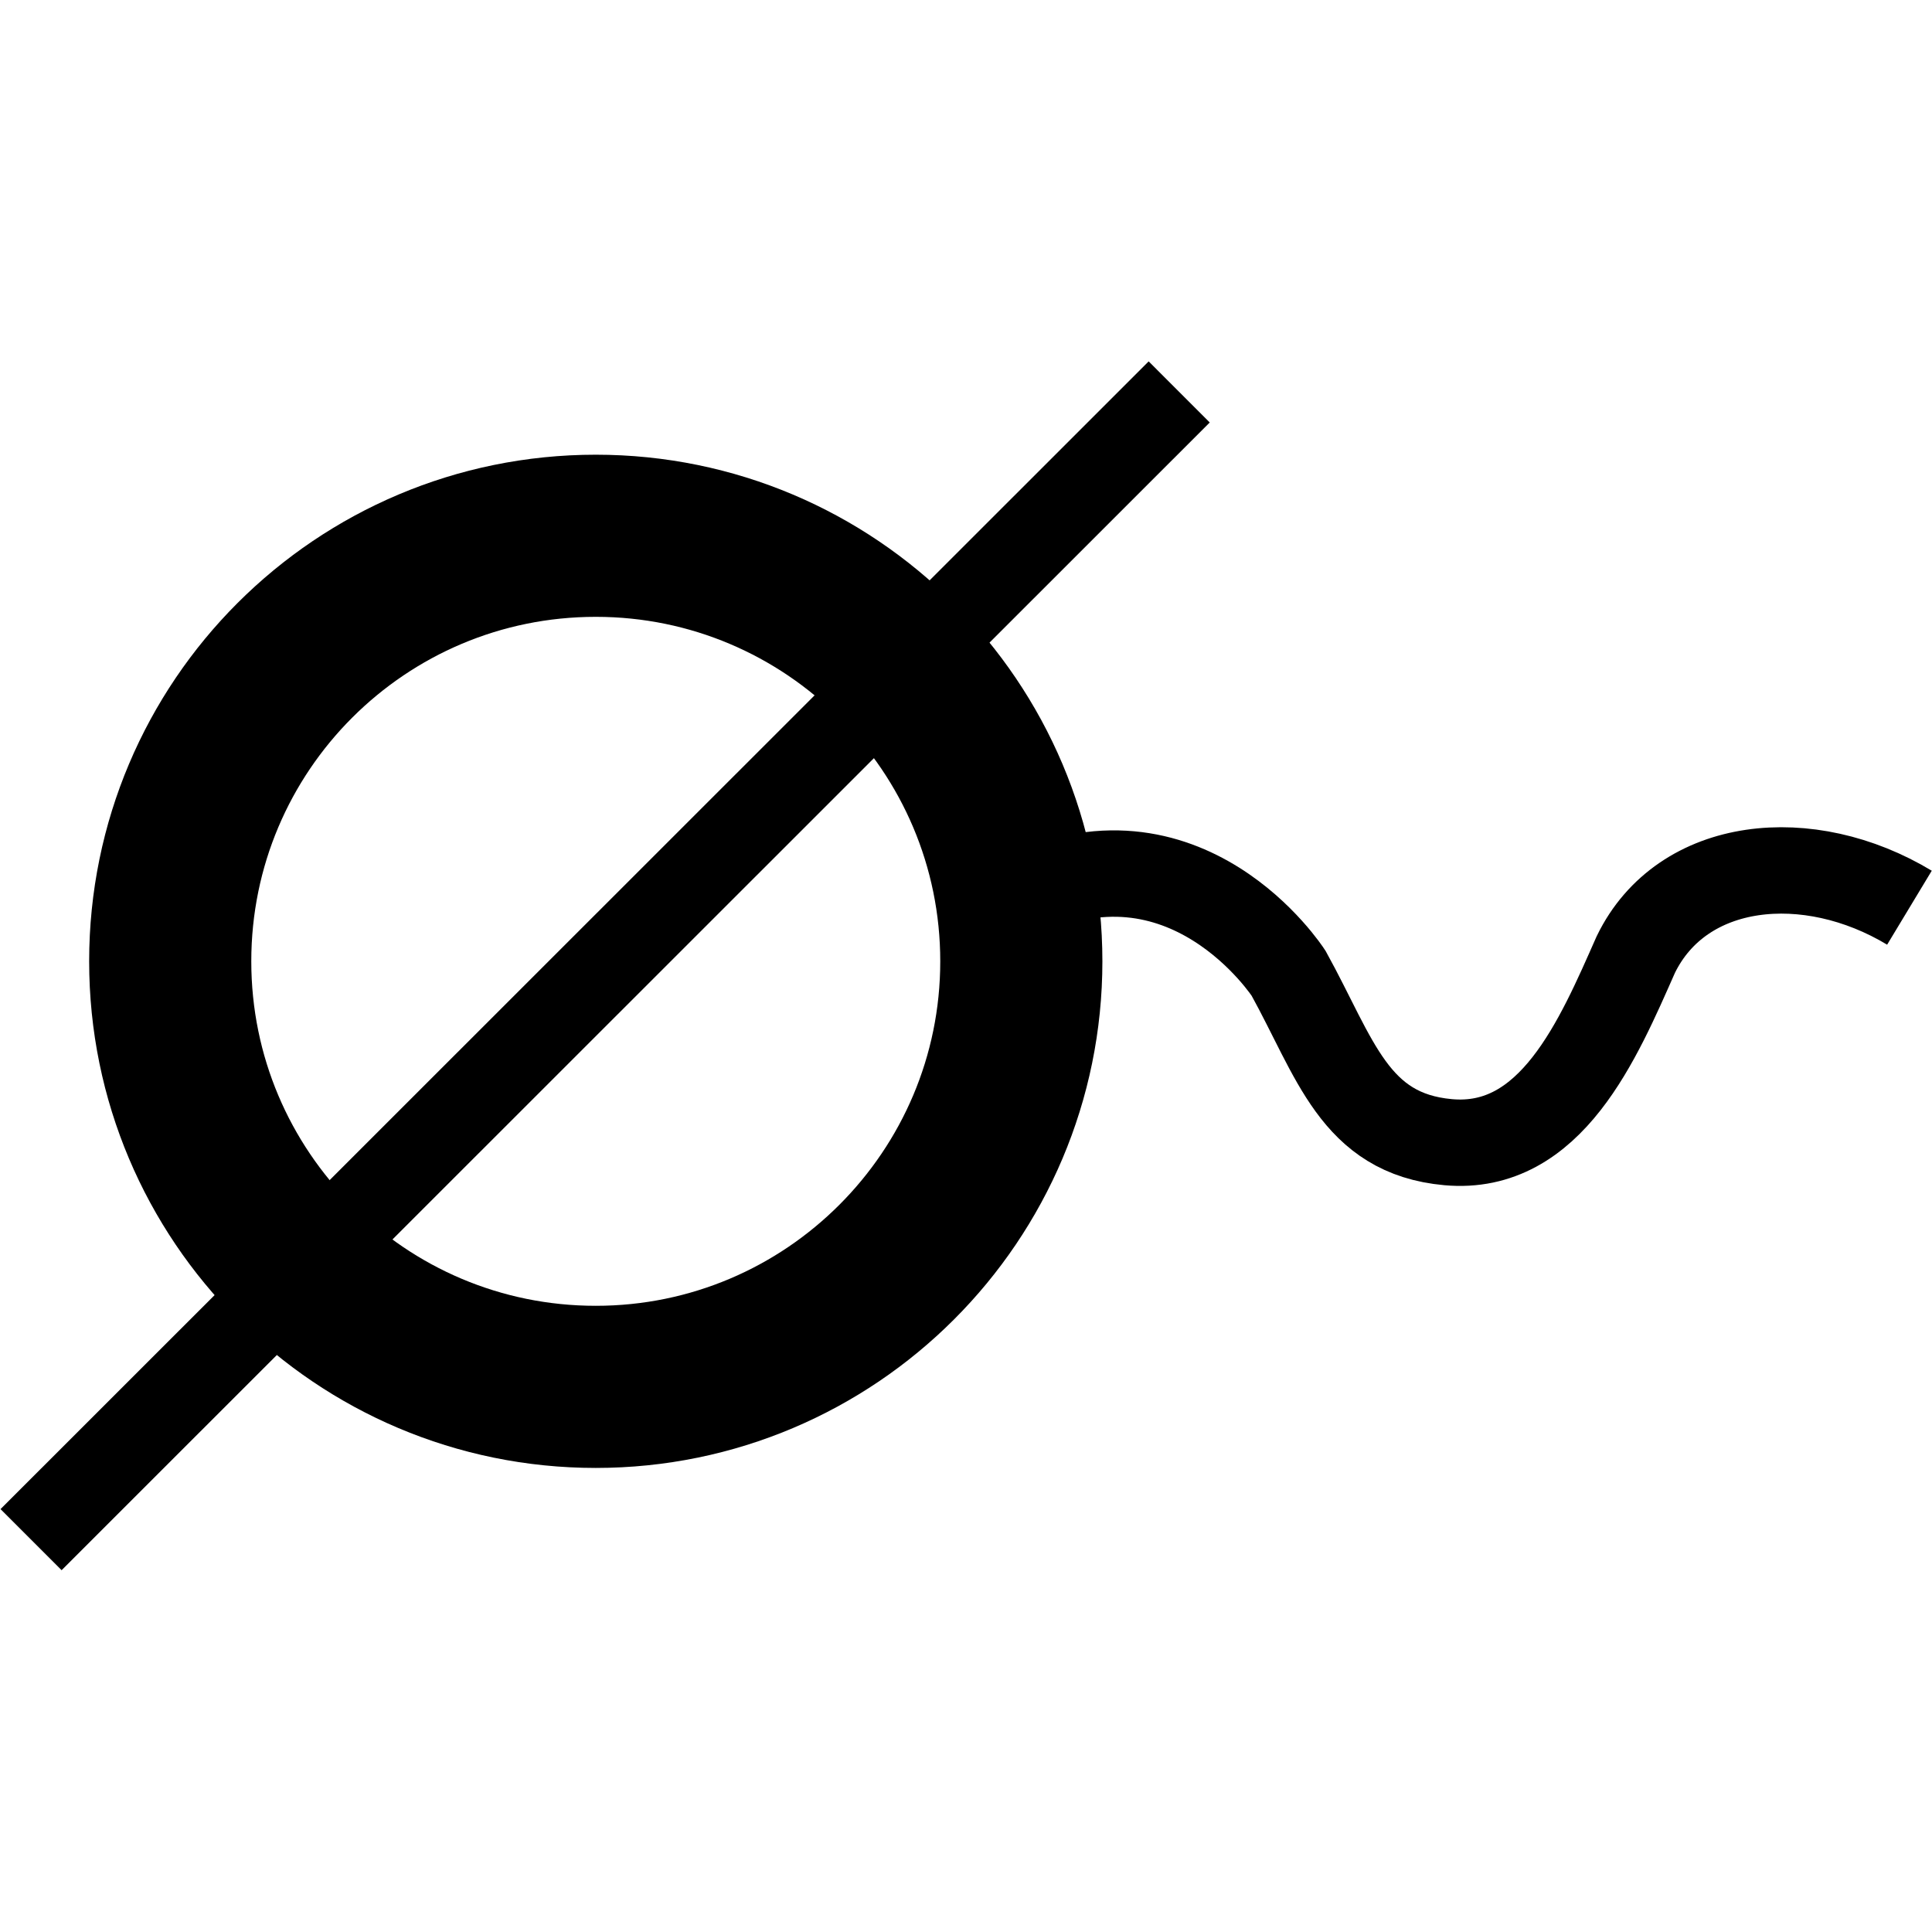 <?xml version="1.0" encoding="UTF-8" standalone="no"?>
<!-- Created with Inkscape (http://www.inkscape.org/) -->

<svg
   xmlns:dc="http://purl.org/dc/elements/1.1/"
   xmlns:cc="http://creativecommons.org/ns#"
   xmlns:rdf="http://www.w3.org/1999/02/22-rdf-syntax-ns#"
   xmlns:svg="http://www.w3.org/2000/svg"
   xmlns="http://www.w3.org/2000/svg"
   xmlns:sodipodi="http://sodipodi.sourceforge.net/DTD/sodipodi-0.dtd"
   xmlns:inkscape="http://www.inkscape.org/namespaces/inkscape"
   width="4.54mm"
   height="4.54mm"
   viewBox="0 0 4.54 4.54"
   version="1.1"
   id="svg2288"
   inkscape:version="0.92.2 (5c3e80d, 2017-08-06)"
   sodipodi:docname="26.2.23.svg">
  <defs
     id="defs2282" />
  <sodipodi:namedview
     id="base"
     pagecolor="#ffffff"
     bordercolor="#666666"
     borderopacity="1.0"
     inkscape:pageopacity="0.0"
     inkscape:pageshadow="2"
     inkscape:zoom="11.2"
     inkscape:cx="10.020875"
     inkscape:cy="10.776632"
     inkscape:document-units="mm"
     inkscape:current-layer="layer1"
     showgrid="false"
     inkscape:window-width="1920"
     inkscape:window-height="1018"
     inkscape:window-x="-8"
     inkscape:window-y="-8"
     inkscape:window-maximized="1" />
  <g
     inkscape:label="Layer 1"
     inkscape:groupmode="layer"
     id="layer1"
     transform="translate(-103.564,-145.714)">
    <g
       id="g2303"
       transform="translate(0.001,-0.85)">
      <path
         id="path230"
         d="m 104.963,149.823 c 0.552,0 1,-0.448 1,-1 0,-0.552 -0.448,-1 -1,-1 -0.552,0 -1,0.447 -1,1 0,0.552 0.447,1 1,1 z"
         style="fill:none;stroke:#000000;stroke-width:0.381;stroke-linecap:butt;stroke-linejoin:miter;stroke-miterlimit:4;stroke-dasharray:none;stroke-opacity:1"
         inkscape:connector-curvature="0" />
      <path
         id="path278"
         d="m 106.334,147.485 -2.698,2.697"
         style="fill:none;stroke:#000000;stroke-width:0.203;stroke-linecap:butt;stroke-linejoin:miter;stroke-miterlimit:4;stroke-dasharray:none;stroke-opacity:1"
         inkscape:connector-curvature="0" />
      <path
         id="path720"
         d="m 108.05,148.697 c -0.237,-0.143 -0.534,-0.114 -0.643,0.11 -0.088,0.199 -0.199,0.463 -0.441,0.441 -0.221,-0.02 -0.265,-0.198 -0.375,-0.397 0,0 -0.242,-0.375 -0.639,-0.176"
         style="fill:none;stroke:#000000;stroke-width:0.203;stroke-linecap:butt;stroke-linejoin:miter;stroke-miterlimit:4;stroke-dasharray:none;stroke-opacity:1"
         inkscape:connector-curvature="0" />
    </g>
  </g>
</svg>
